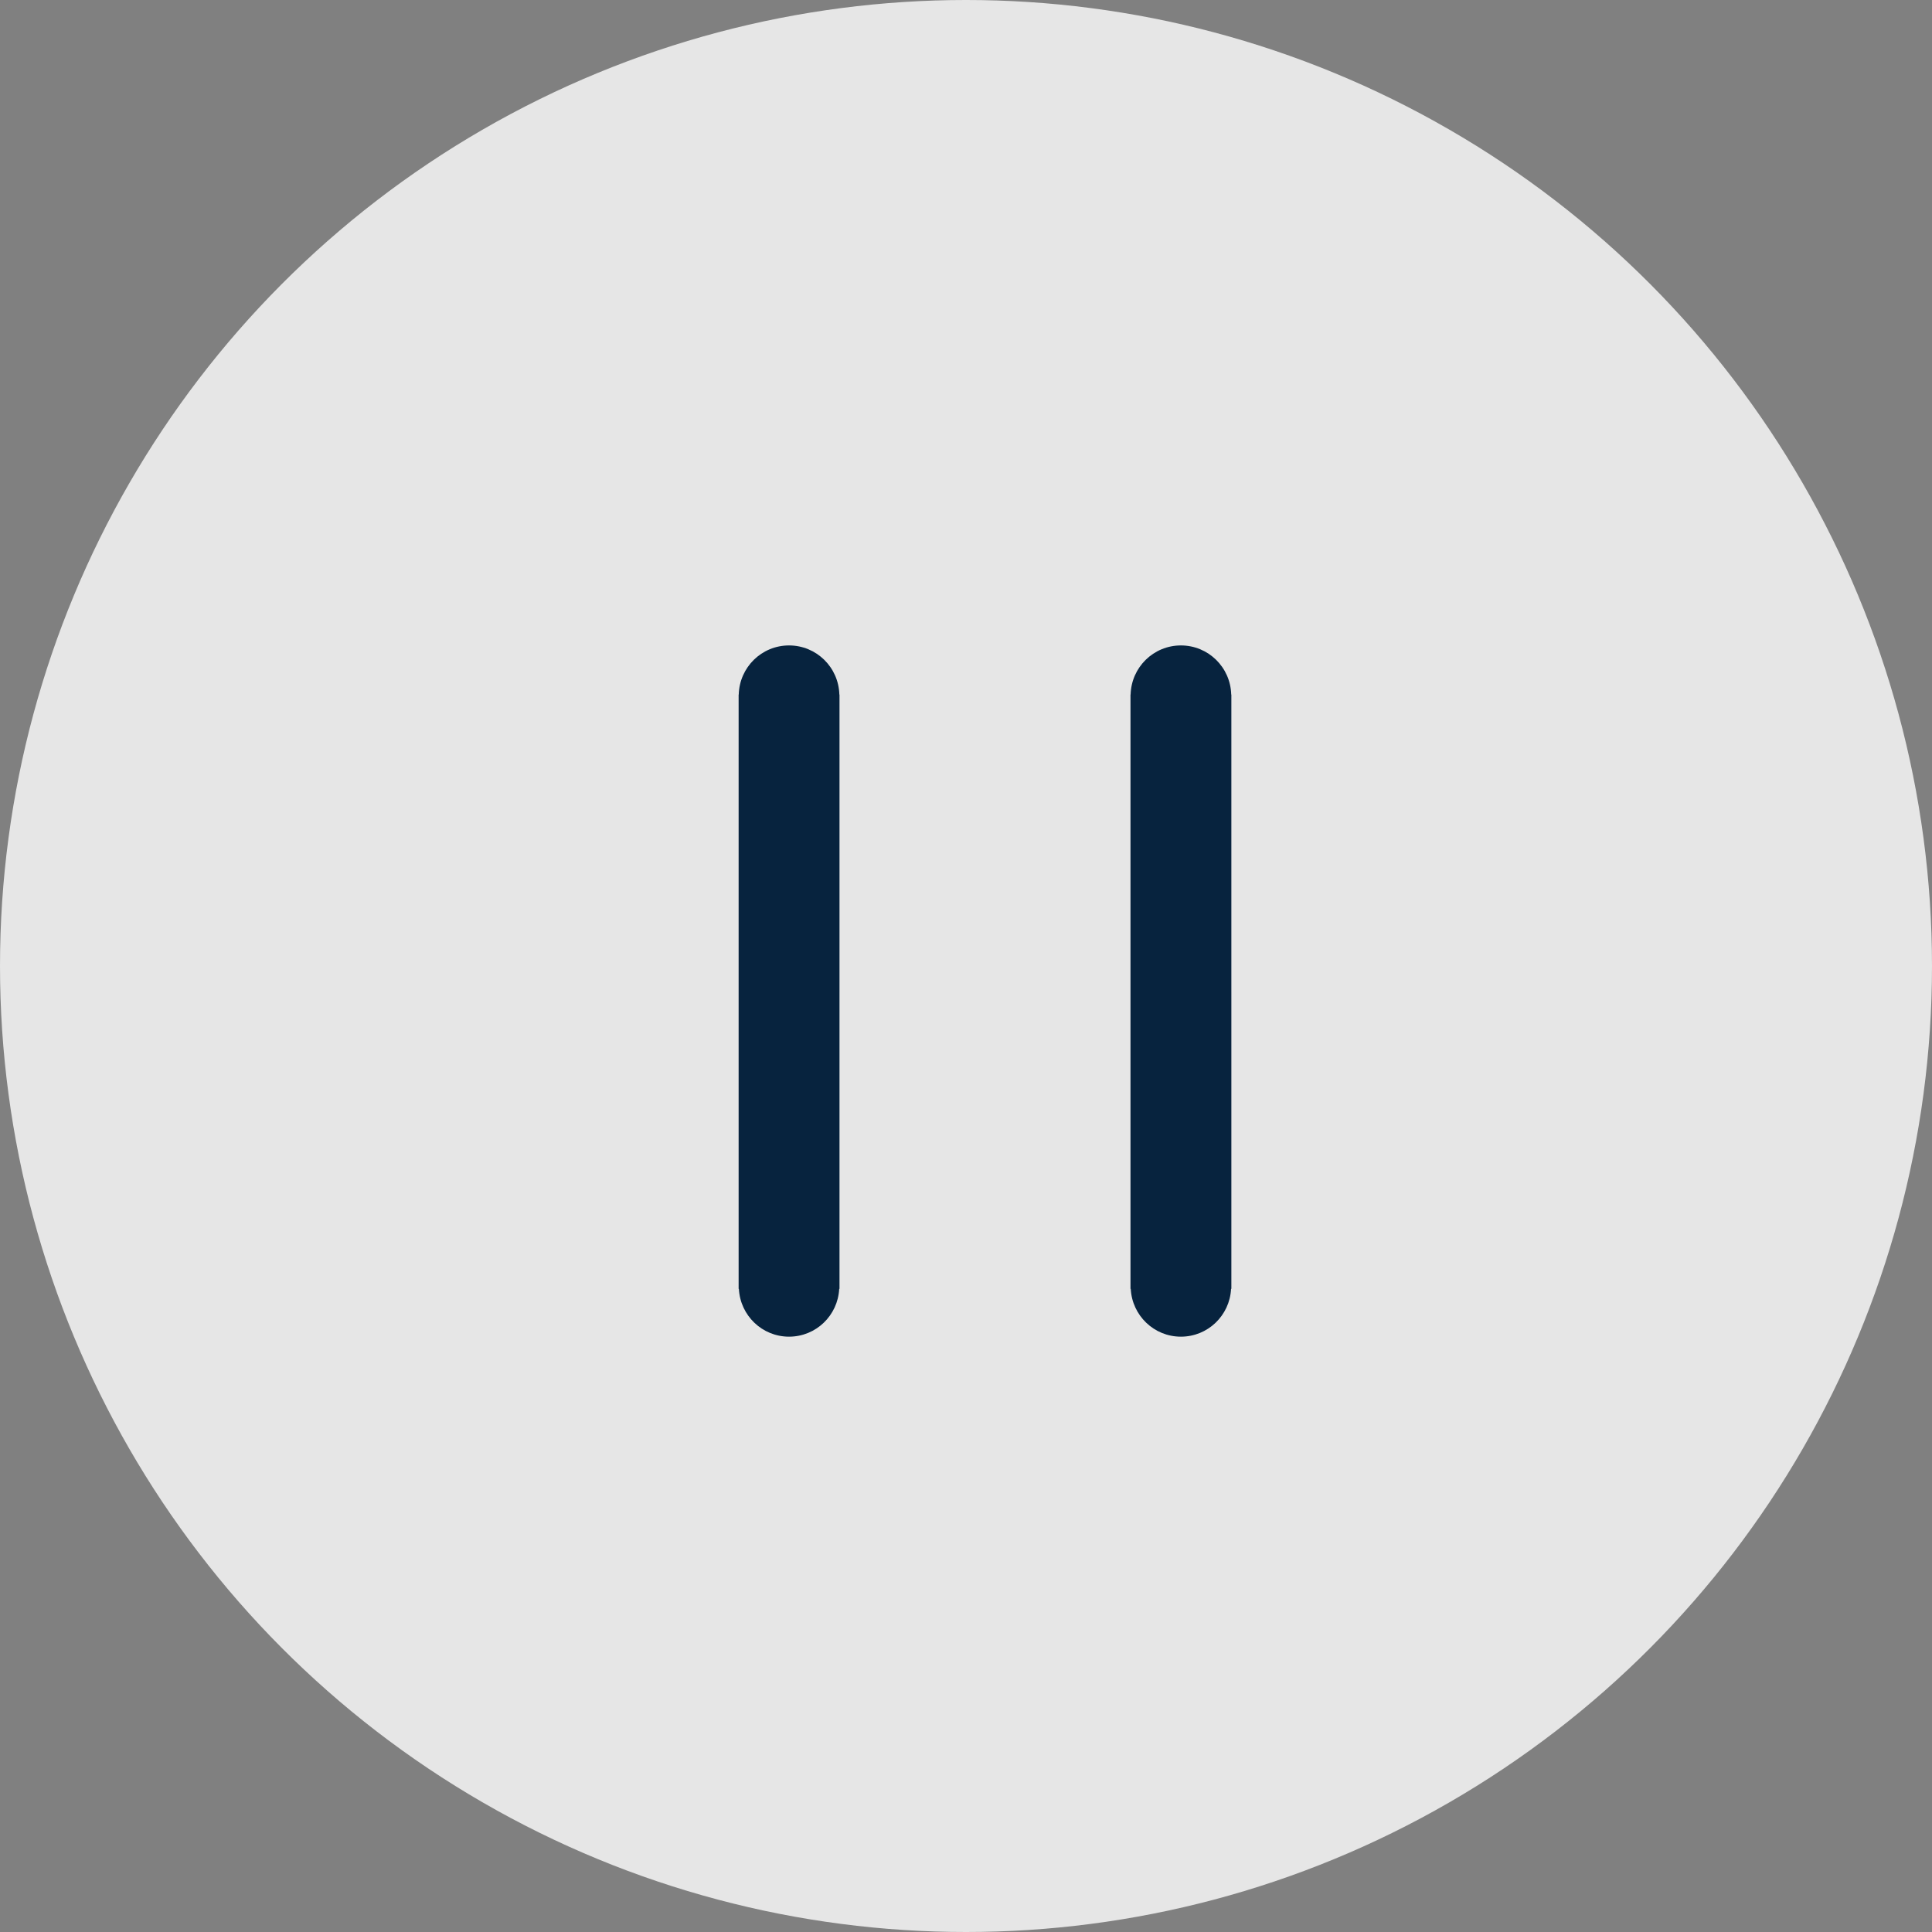 <?xml version="1.0" encoding="utf-8"?>
<!-- Generator: Adobe Illustrator 13.0.0, SVG Export Plug-In . SVG Version: 6.00 Build 14948)  -->
<!DOCTYPE svg PUBLIC "-//W3C//DTD SVG 1.1//EN" "http://www.w3.org/Graphics/SVG/1.1/DTD/svg11.dtd">
<svg version="1.1" id="Layer_1" xmlns="http://www.w3.org/2000/svg" xmlns:xlink="http://www.w3.org/1999/xlink" x="0px" y="0px"
	 width="106px" height="106px" viewBox="0 0 106 106" enable-background="new 0 0 106 106" xml:space="preserve">
<rect x="0" y="0" width="106" height="106" fill="#808080" stroke="none"/>
<g>
	<circle opacity="0.8" fill="#FFFFFF" cx="53" cy="53" r="53"/>
	<g>
		<path fill="#07233E" d="M46.051,38.106c-0.039-1.494-1.256-2.694-2.76-2.694c-1.503,0-2.72,1.2-2.759,2.694h-0.007v32.608h0.014
			c0.076,1.461,1.273,2.623,2.752,2.623s2.677-1.162,2.752-2.623h0.016V38.106H46.051z"/>
		<path fill="#07233E" d="M67.551,38.106c-0.039-1.494-1.256-2.694-2.76-2.694c-1.503,0-2.72,1.2-2.759,2.694h-0.007v32.608h0.014
			c0.076,1.461,1.273,2.623,2.752,2.623s2.677-1.162,2.752-2.623h0.016V38.106H67.551z"/>
	</g>
</g>
</svg>
